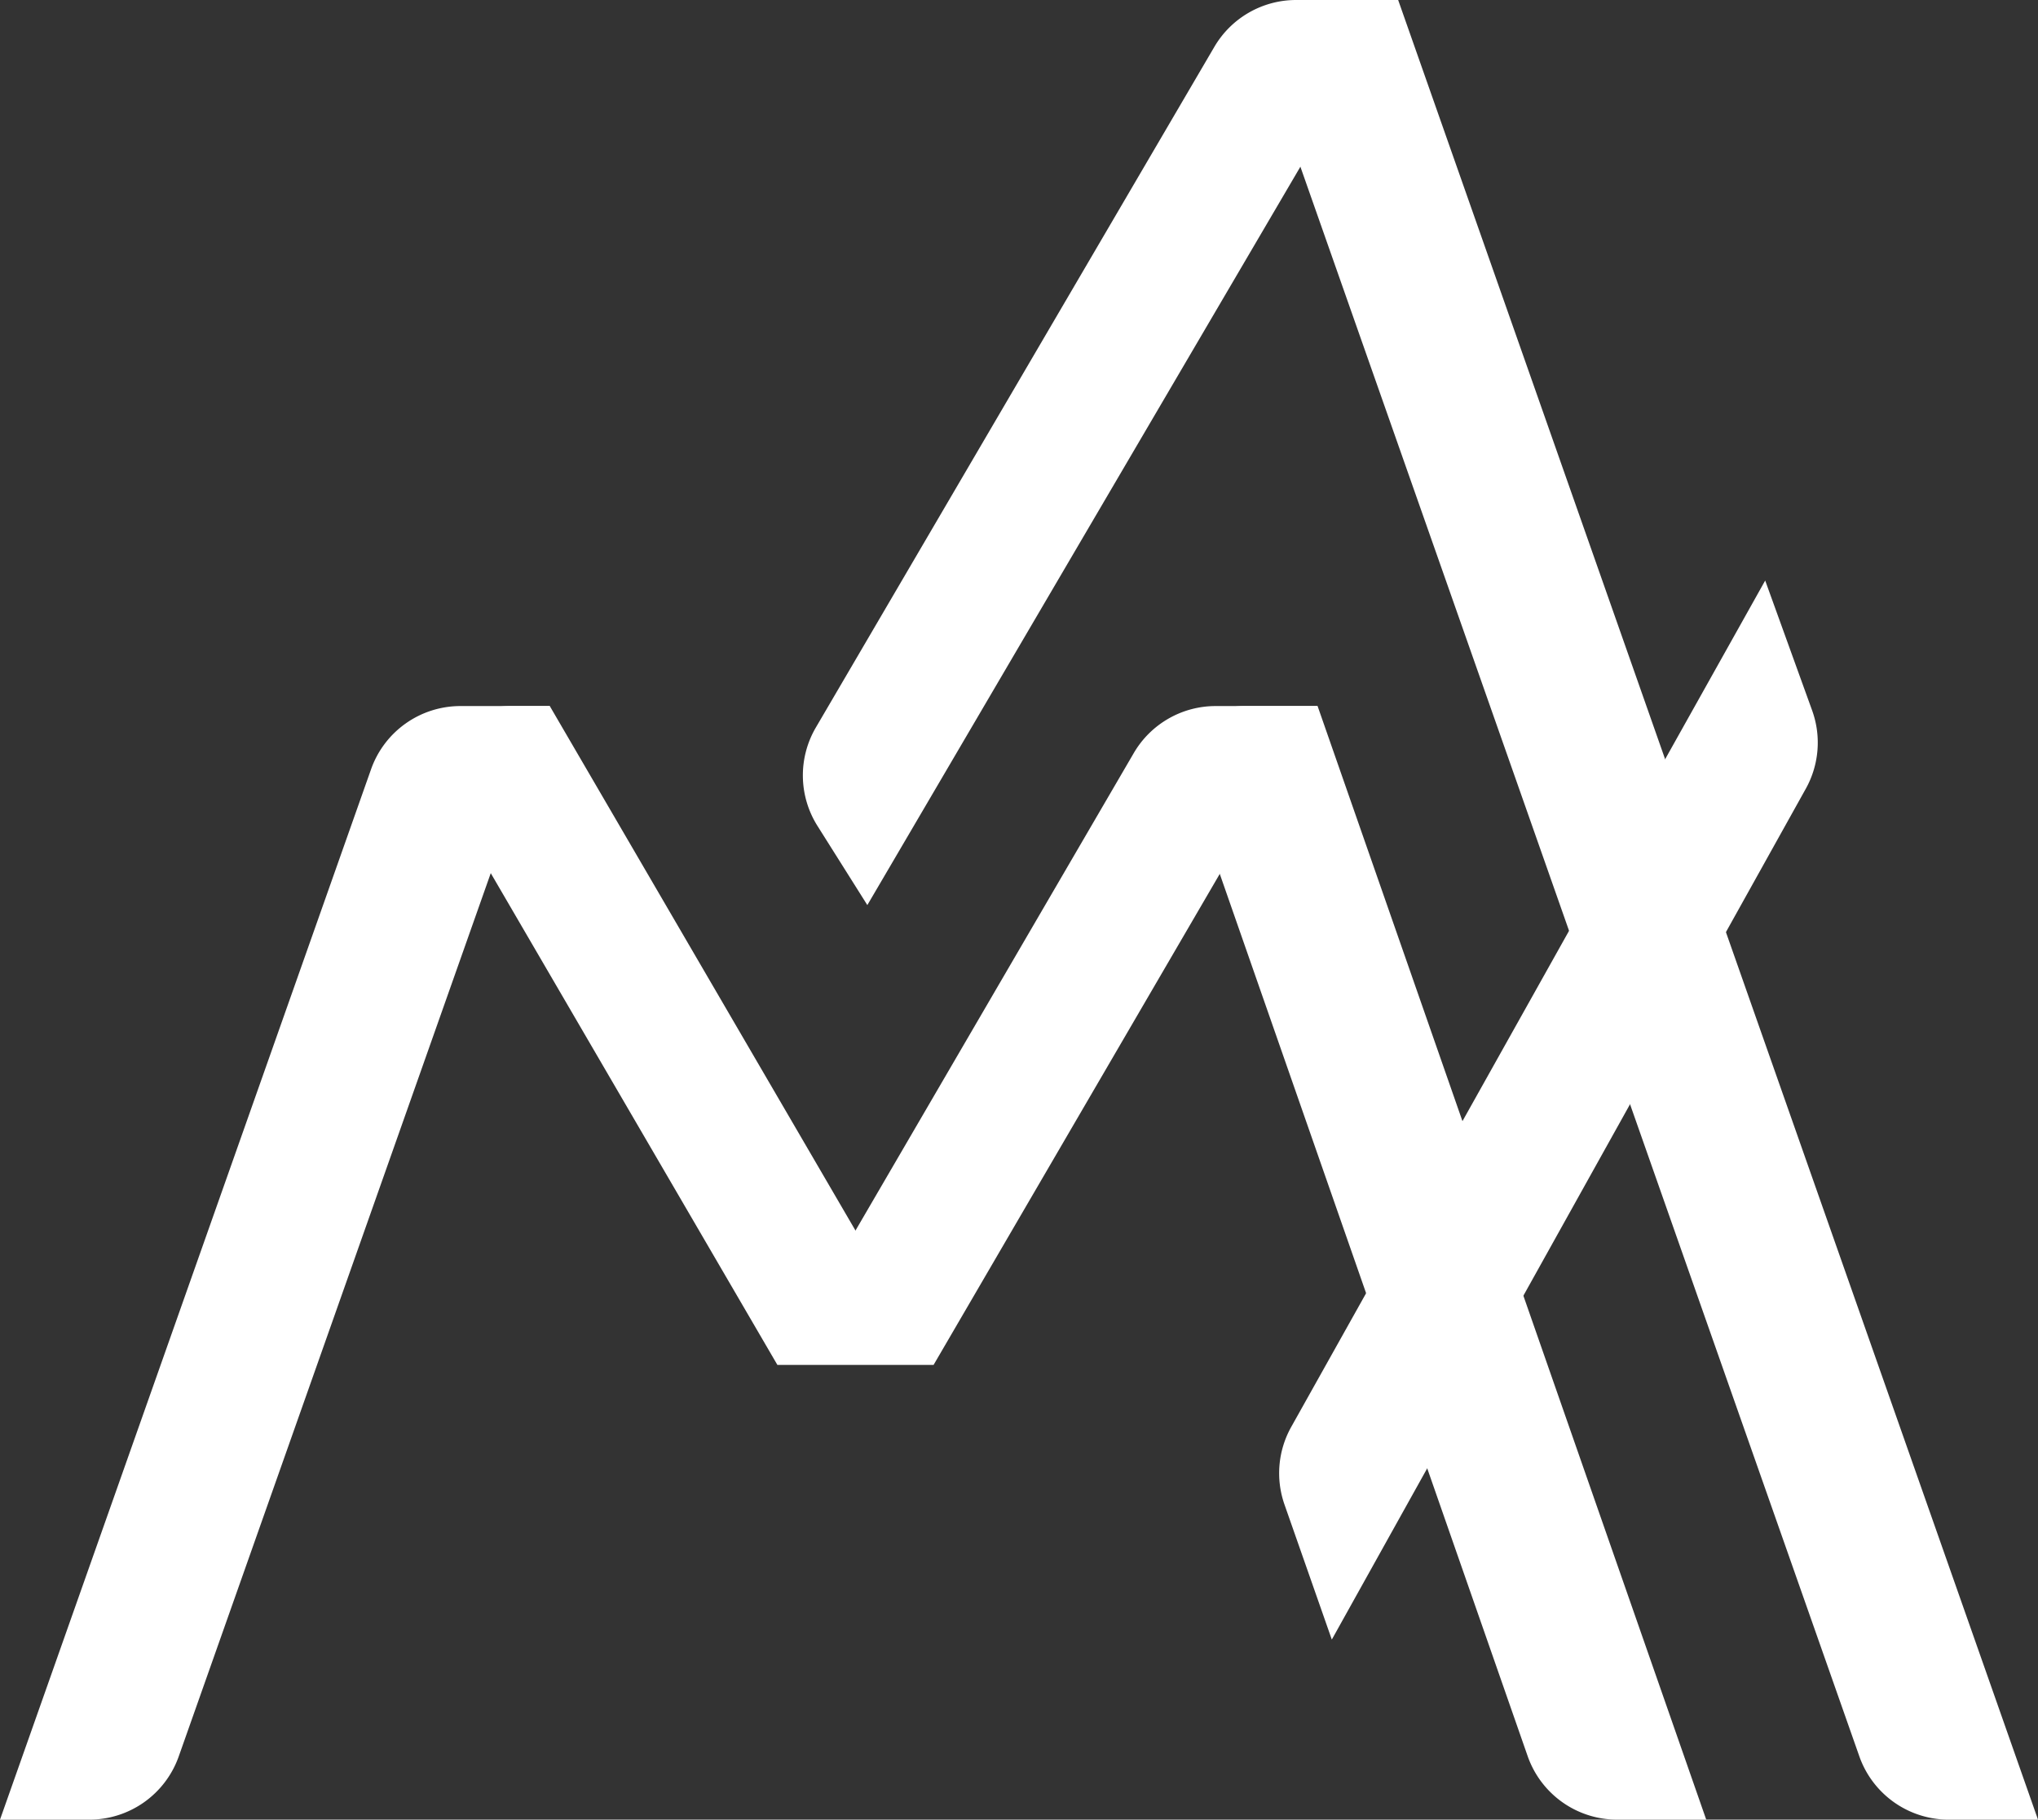 <svg id="Capa_1" data-name="Capa 1" xmlns="http://www.w3.org/2000/svg" viewBox="0 0 430 384"><rect x="0" y="0" width="430" height="384" fill="#333333" stroke="none"/><defs><style>.cls-1{fill:#ffffff;}</style></defs><title>MateoAlvarez</title><path class="cls-1" d="M628,273H609.15a20,20,0,0,0-18.86,13.34L512,508h18.85a20,20,0,0,0,18.86-13.34Z" transform="translate(-512 -124)"/><path class="cls-1" d="M619.6,273H628l81,139H676L607.38,294.25A14.14,14.14,0,0,1,619.6,273Z" transform="translate(-512 -124)"/><path class="cls-1" d="M774.41,273H790l82,235H853.2a20,20,0,0,1-18.88-13.41L762.74,289.44A12.36,12.36,0,0,1,774.41,273Z" transform="translate(-512 -124)"/><path class="cls-1" d="M790,273H768.49a20,20,0,0,0-17.28,9.93L676,412h33Z" transform="translate(-512 -124)"/><path class="cls-1" d="M791.52,124H807L942,508H923.17a20,20,0,0,1-18.87-13.37L779.81,140.52A12.4,12.4,0,0,1,791.52,124Z" transform="translate(-512 -124)"/><path class="cls-1" d="M807,124H785.47a20,20,0,0,0-17.26,9.9L684.14,277.52a20,20,0,0,0,.33,20.76L695,315Z" transform="translate(-512 -124)"/><path class="cls-1" d="M894.35,273.94l-9.91-27.43-100,178.61a20,20,0,0,0-1.42,16.4L793,470,893,290.46A20,20,0,0,0,894.35,273.94Z" transform="translate(-512 -124)"/></svg>